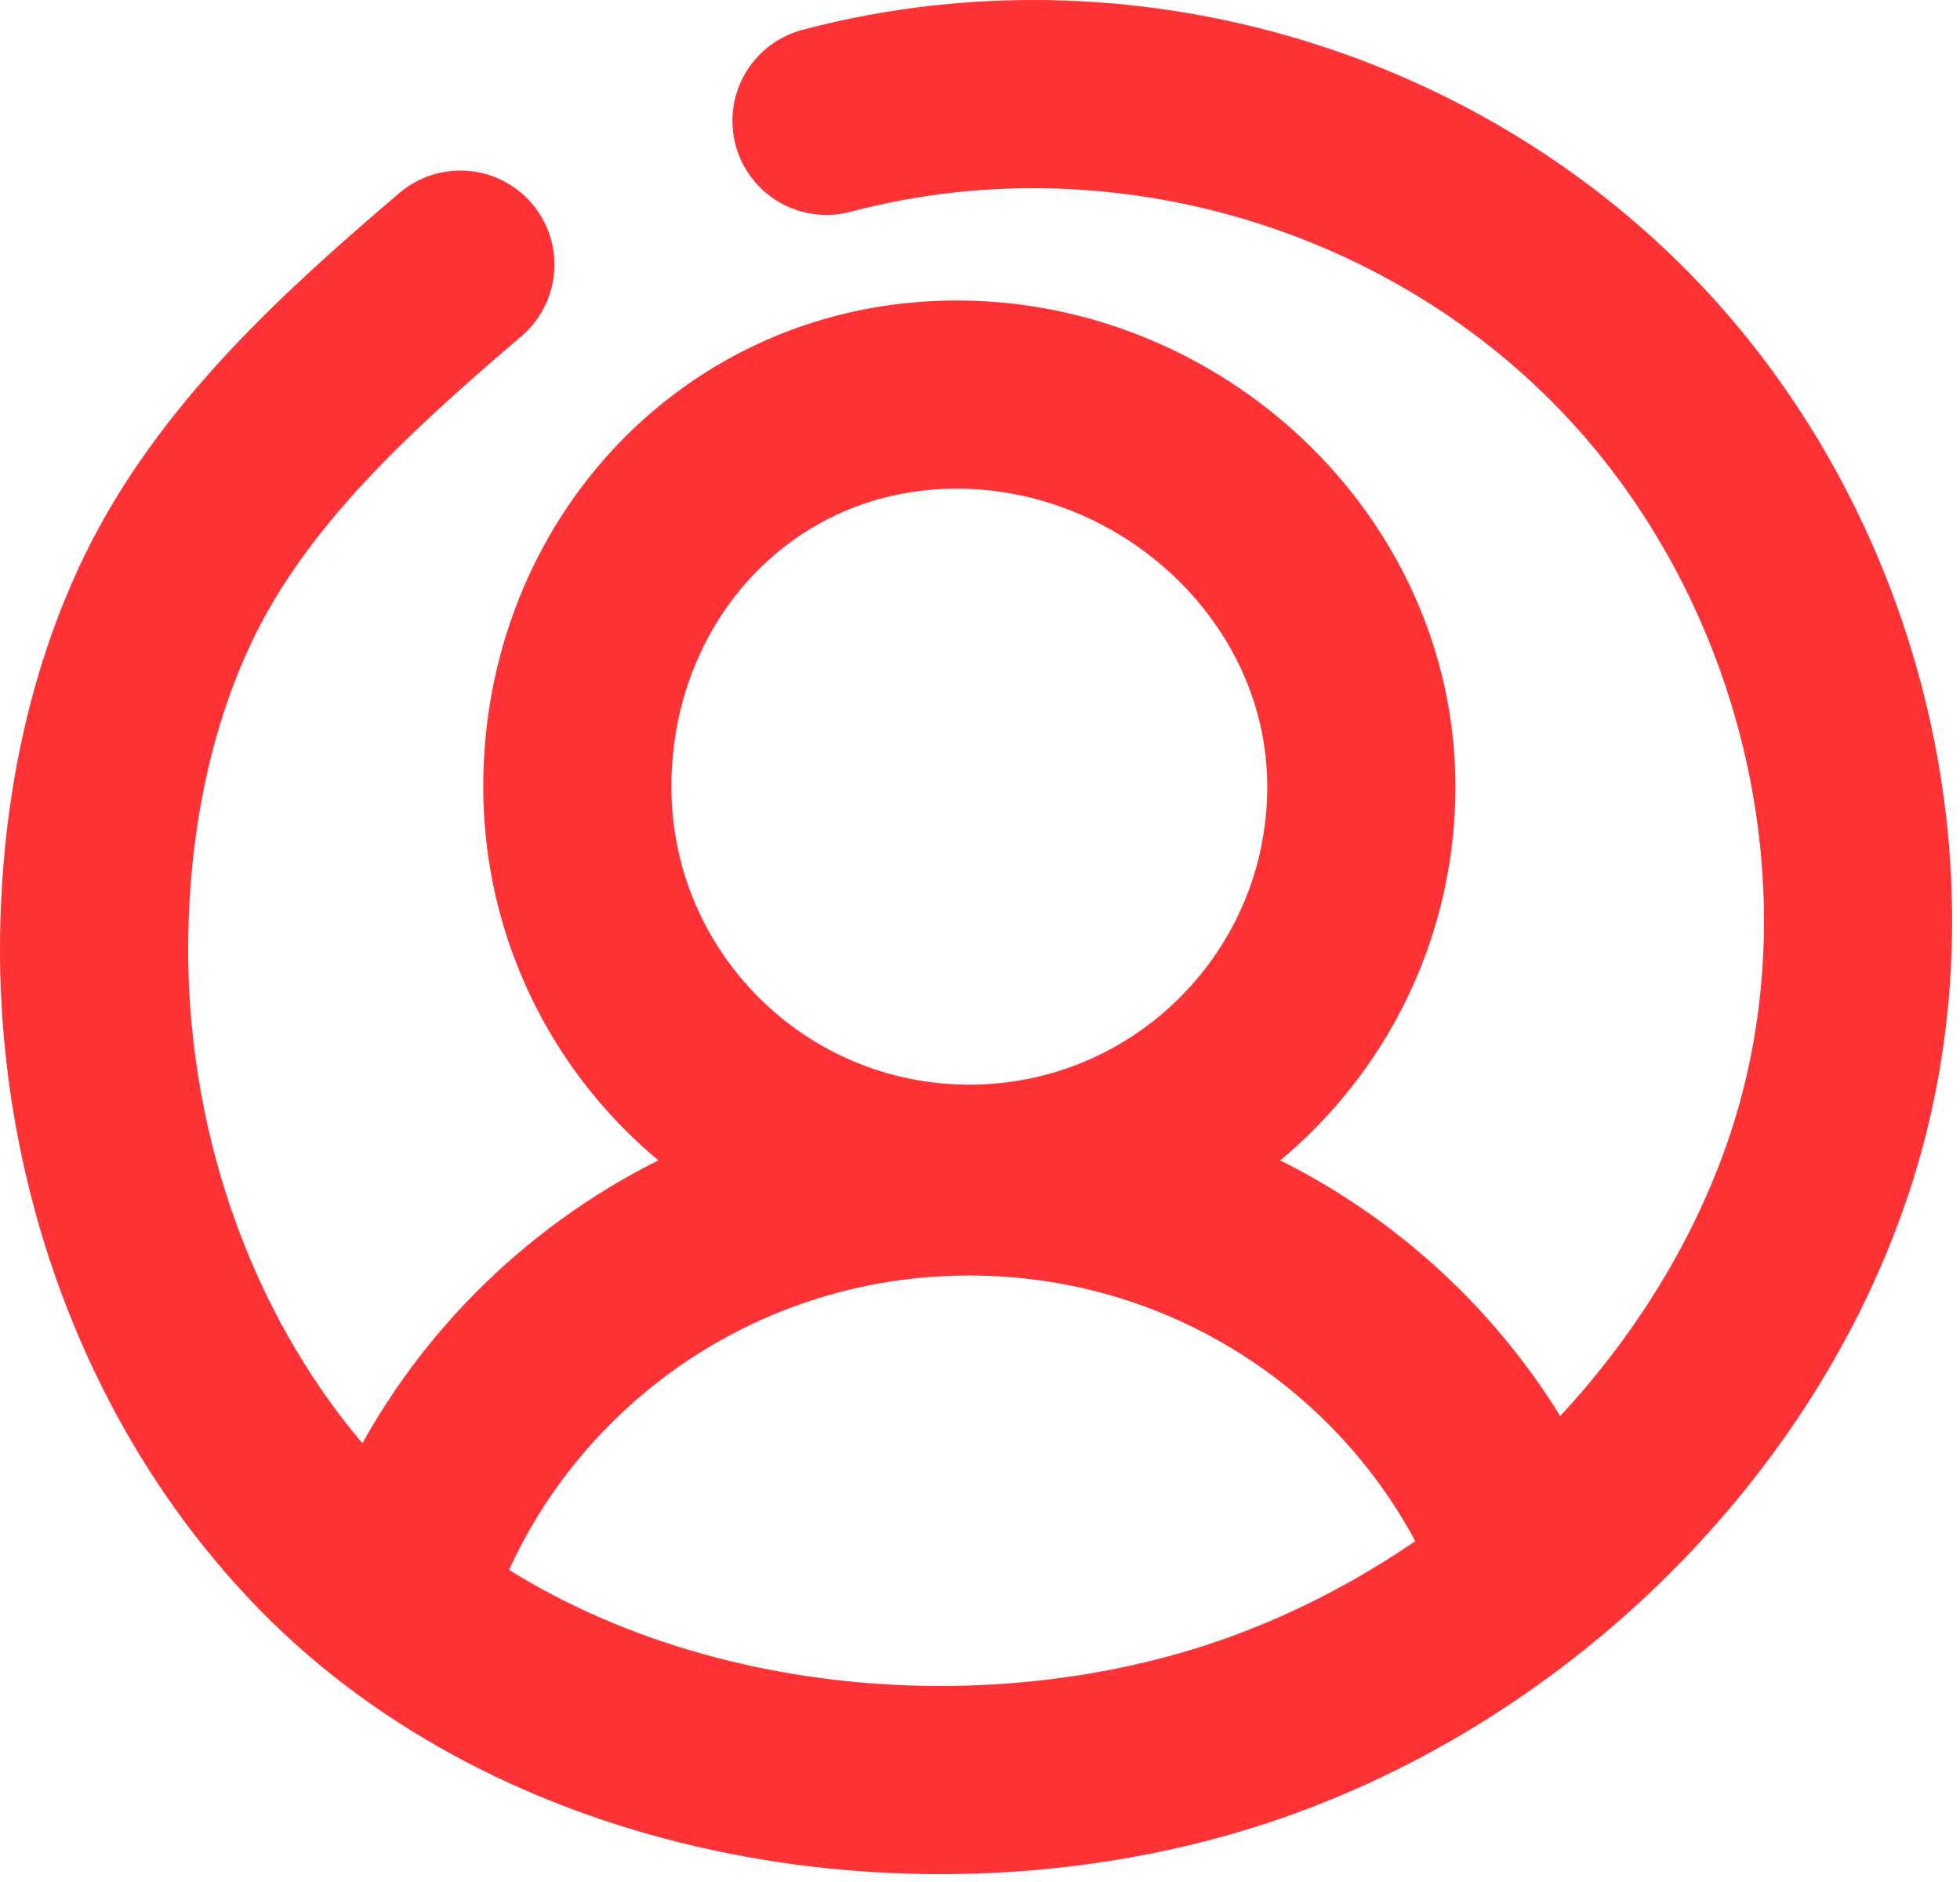 <?xml version="1.0" encoding="UTF-8"?>
<svg width="25px" height="24px" viewBox="0 0 25 24" version="1.1" xmlns="http://www.w3.org/2000/svg" xmlns:xlink="http://www.w3.org/1999/xlink">
    <!-- Generator: Sketch 48.2 (47327) - http://www.bohemiancoding.com/sketch -->
    <title>icon-user-red</title>
    <desc>Created with Sketch.</desc>
    <defs></defs>
    <g id="Symbols" stroke="none" stroke-width="1" fill="none" fill-rule="evenodd">
        <g id="icon-user-red" stroke="#FF3336" stroke-width="2.4">
            <g id="Group" transform="translate(1, 1)">
                <path d="M11.364,14.032 C8.602,14.032 6.364,11.794 6.364,9.032 C6.364,6.27 8.44,4.032 11.202,4.032 C13.964,4.032 16.364,6.27 16.364,9.032 C16.364,11.794 14.125,14.032 11.364,14.032 Z M3.942,19.841 C4.759,16.526 7.772,14.066 11.364,14.066 C14.724,14.066 17.579,16.22 18.601,19.213" id="Stroke-1"></path>
                <path d="M9.542,0.541 C13.467,-0.498 17.75,0.89 20.293,3.992 C22.517,6.705 23.315,10.54 22.199,13.867 C21.023,17.368 17.889,20.263 14.288,21.261 C10.522,22.304 5.905,21.509 3.142,18.661 C1.197,16.655 0.196,13.85 0.2,11.1 C0.203,9.581 0.482,8.009 1.147,6.631 C1.971,4.923 3.44,3.597 4.872,2.375" id="Stroke-3" stroke-linecap="round" stroke-linejoin="round"></path>
            </g>
        </g>
    </g>
</svg>